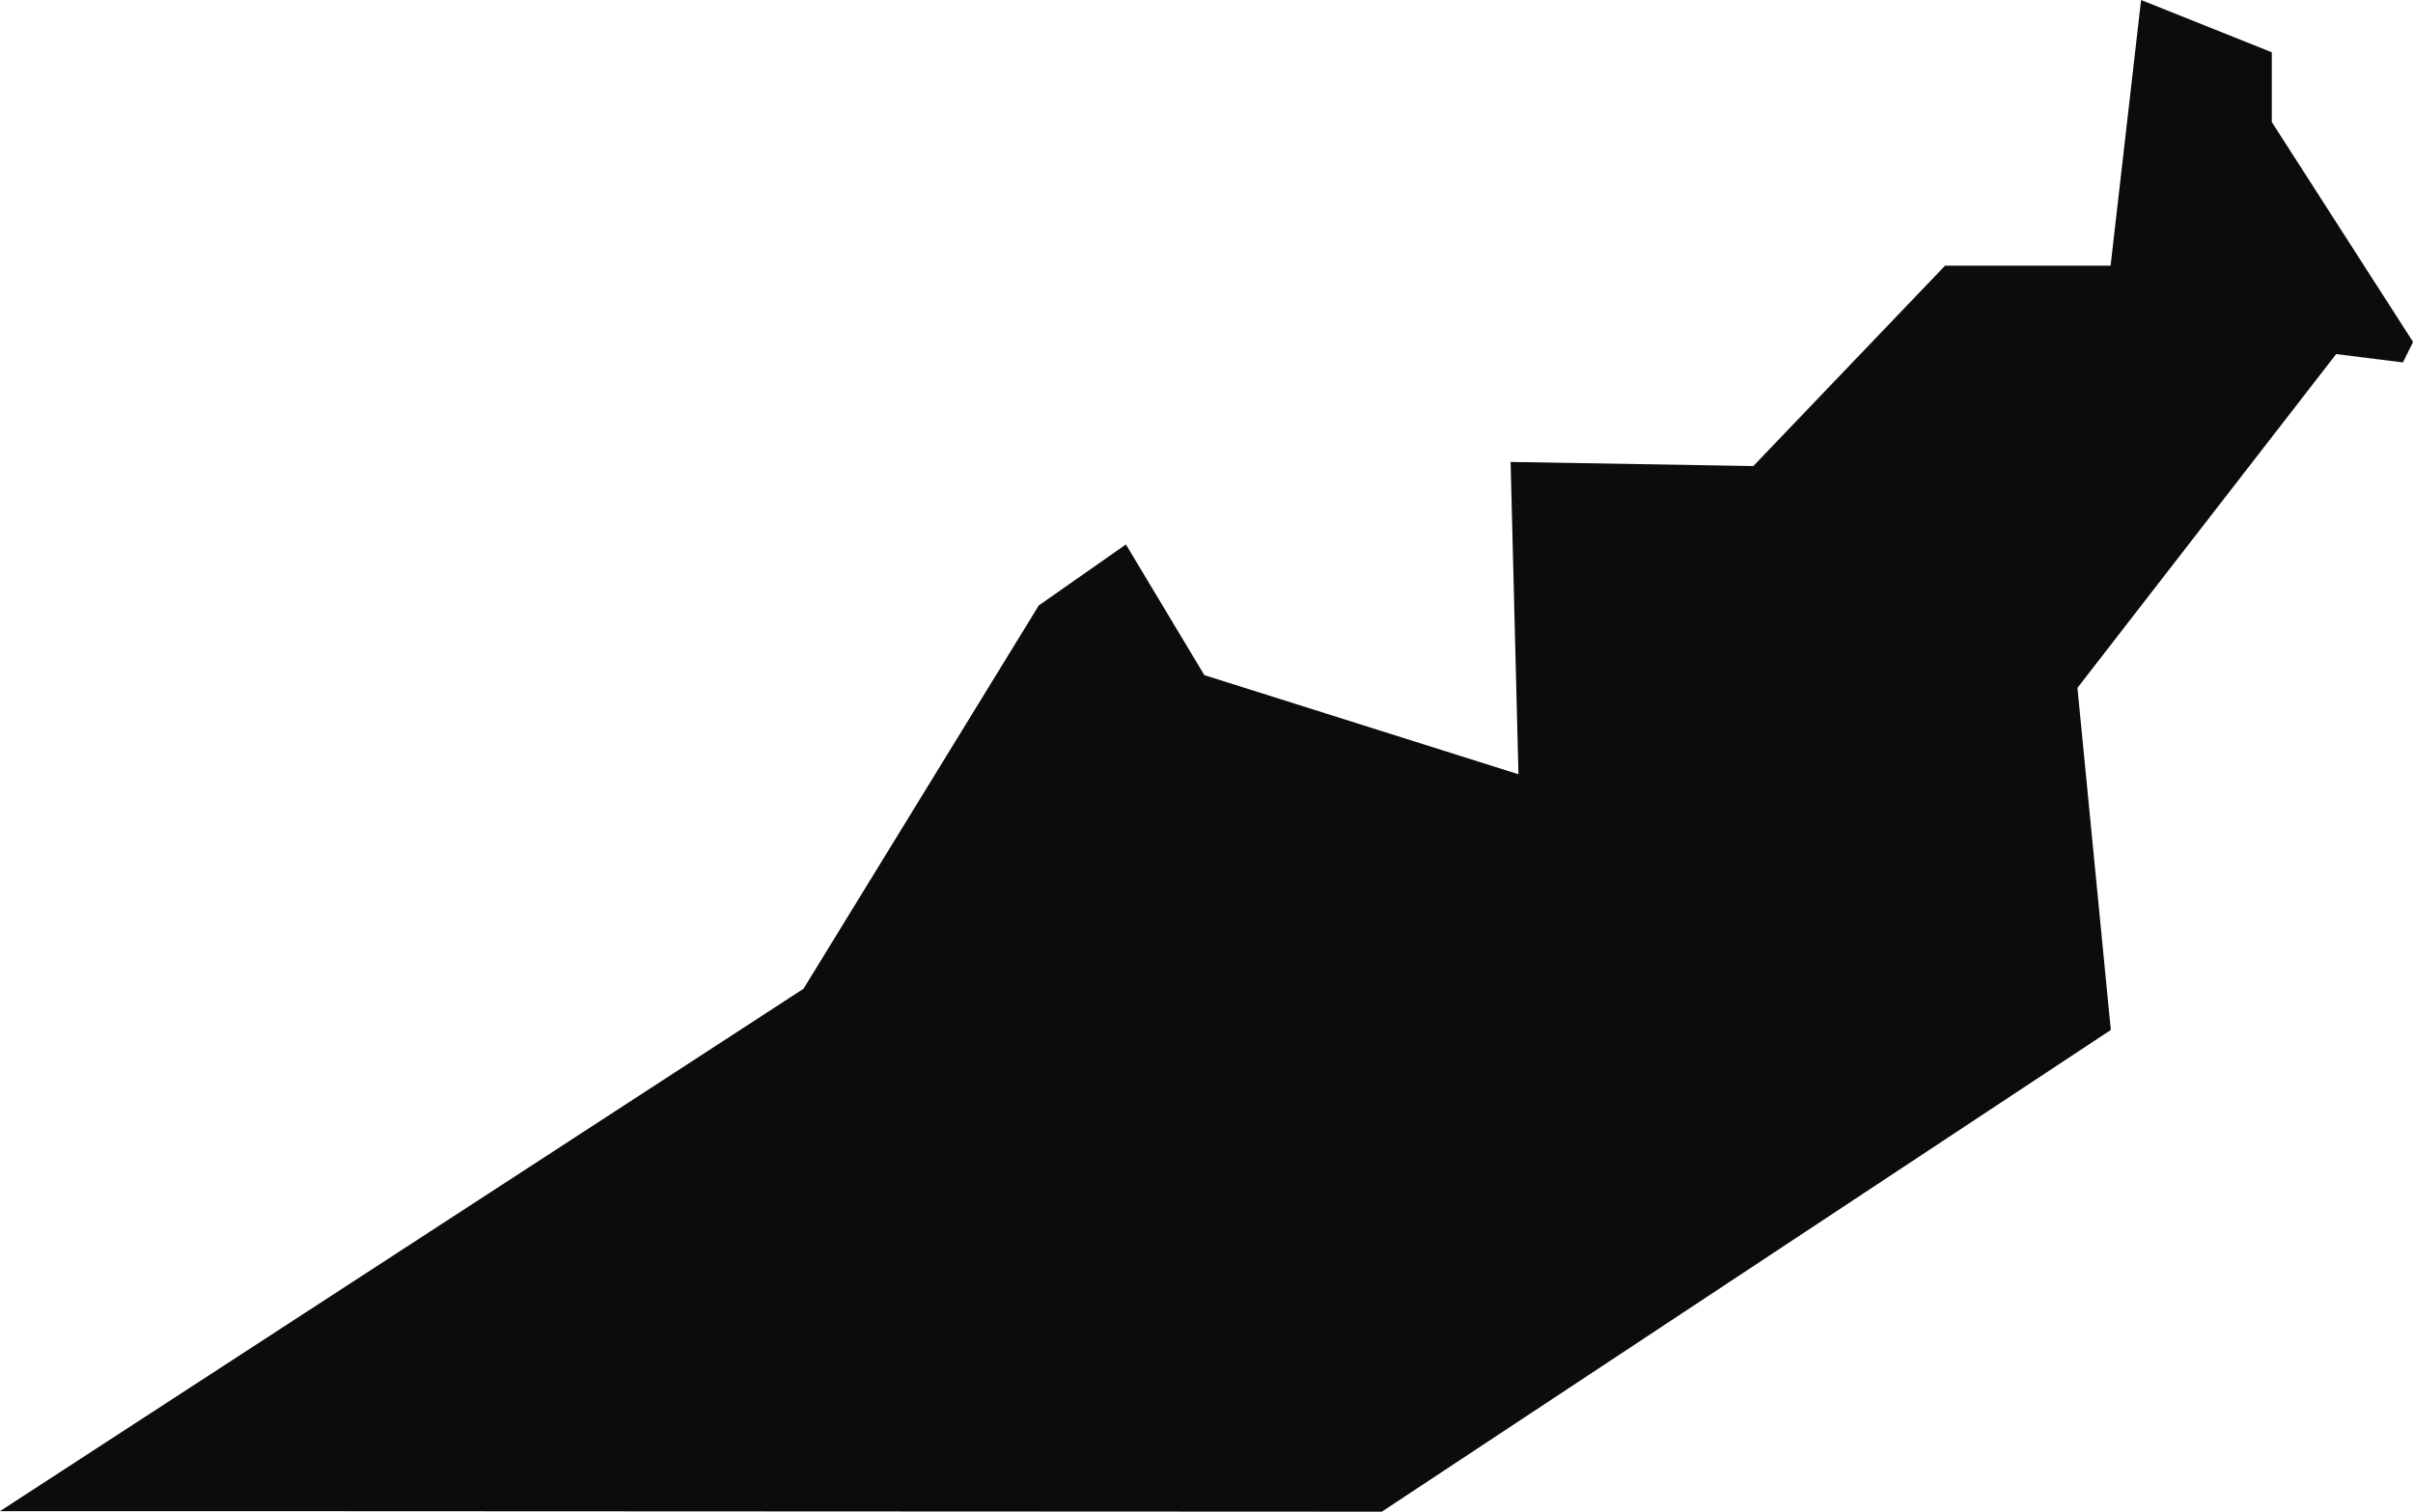 <svg xmlns="http://www.w3.org/2000/svg" viewBox="0 0 1719.96 1077.84"><defs><style>.cls-1{opacity:0.95;}</style></defs><g id="Layer_2" data-name="Layer 2"><g id="Layer_1-2" data-name="Layer 1"><path class="cls-1" d="M1720,243.82,1619.31,87V37.27L1526.14,0,1504.4,189.44h-118L1249.74,332.3l-173-2.92,5.6,222.68L858.44,481.37l-55.9-93.17-62.11,43.48L572.72,705,0,1077.46H167.37l817.58.38,519.61-343.47-23.79-243.91,184.42-238,47.59,5.95h0Z"/></g></g></svg>